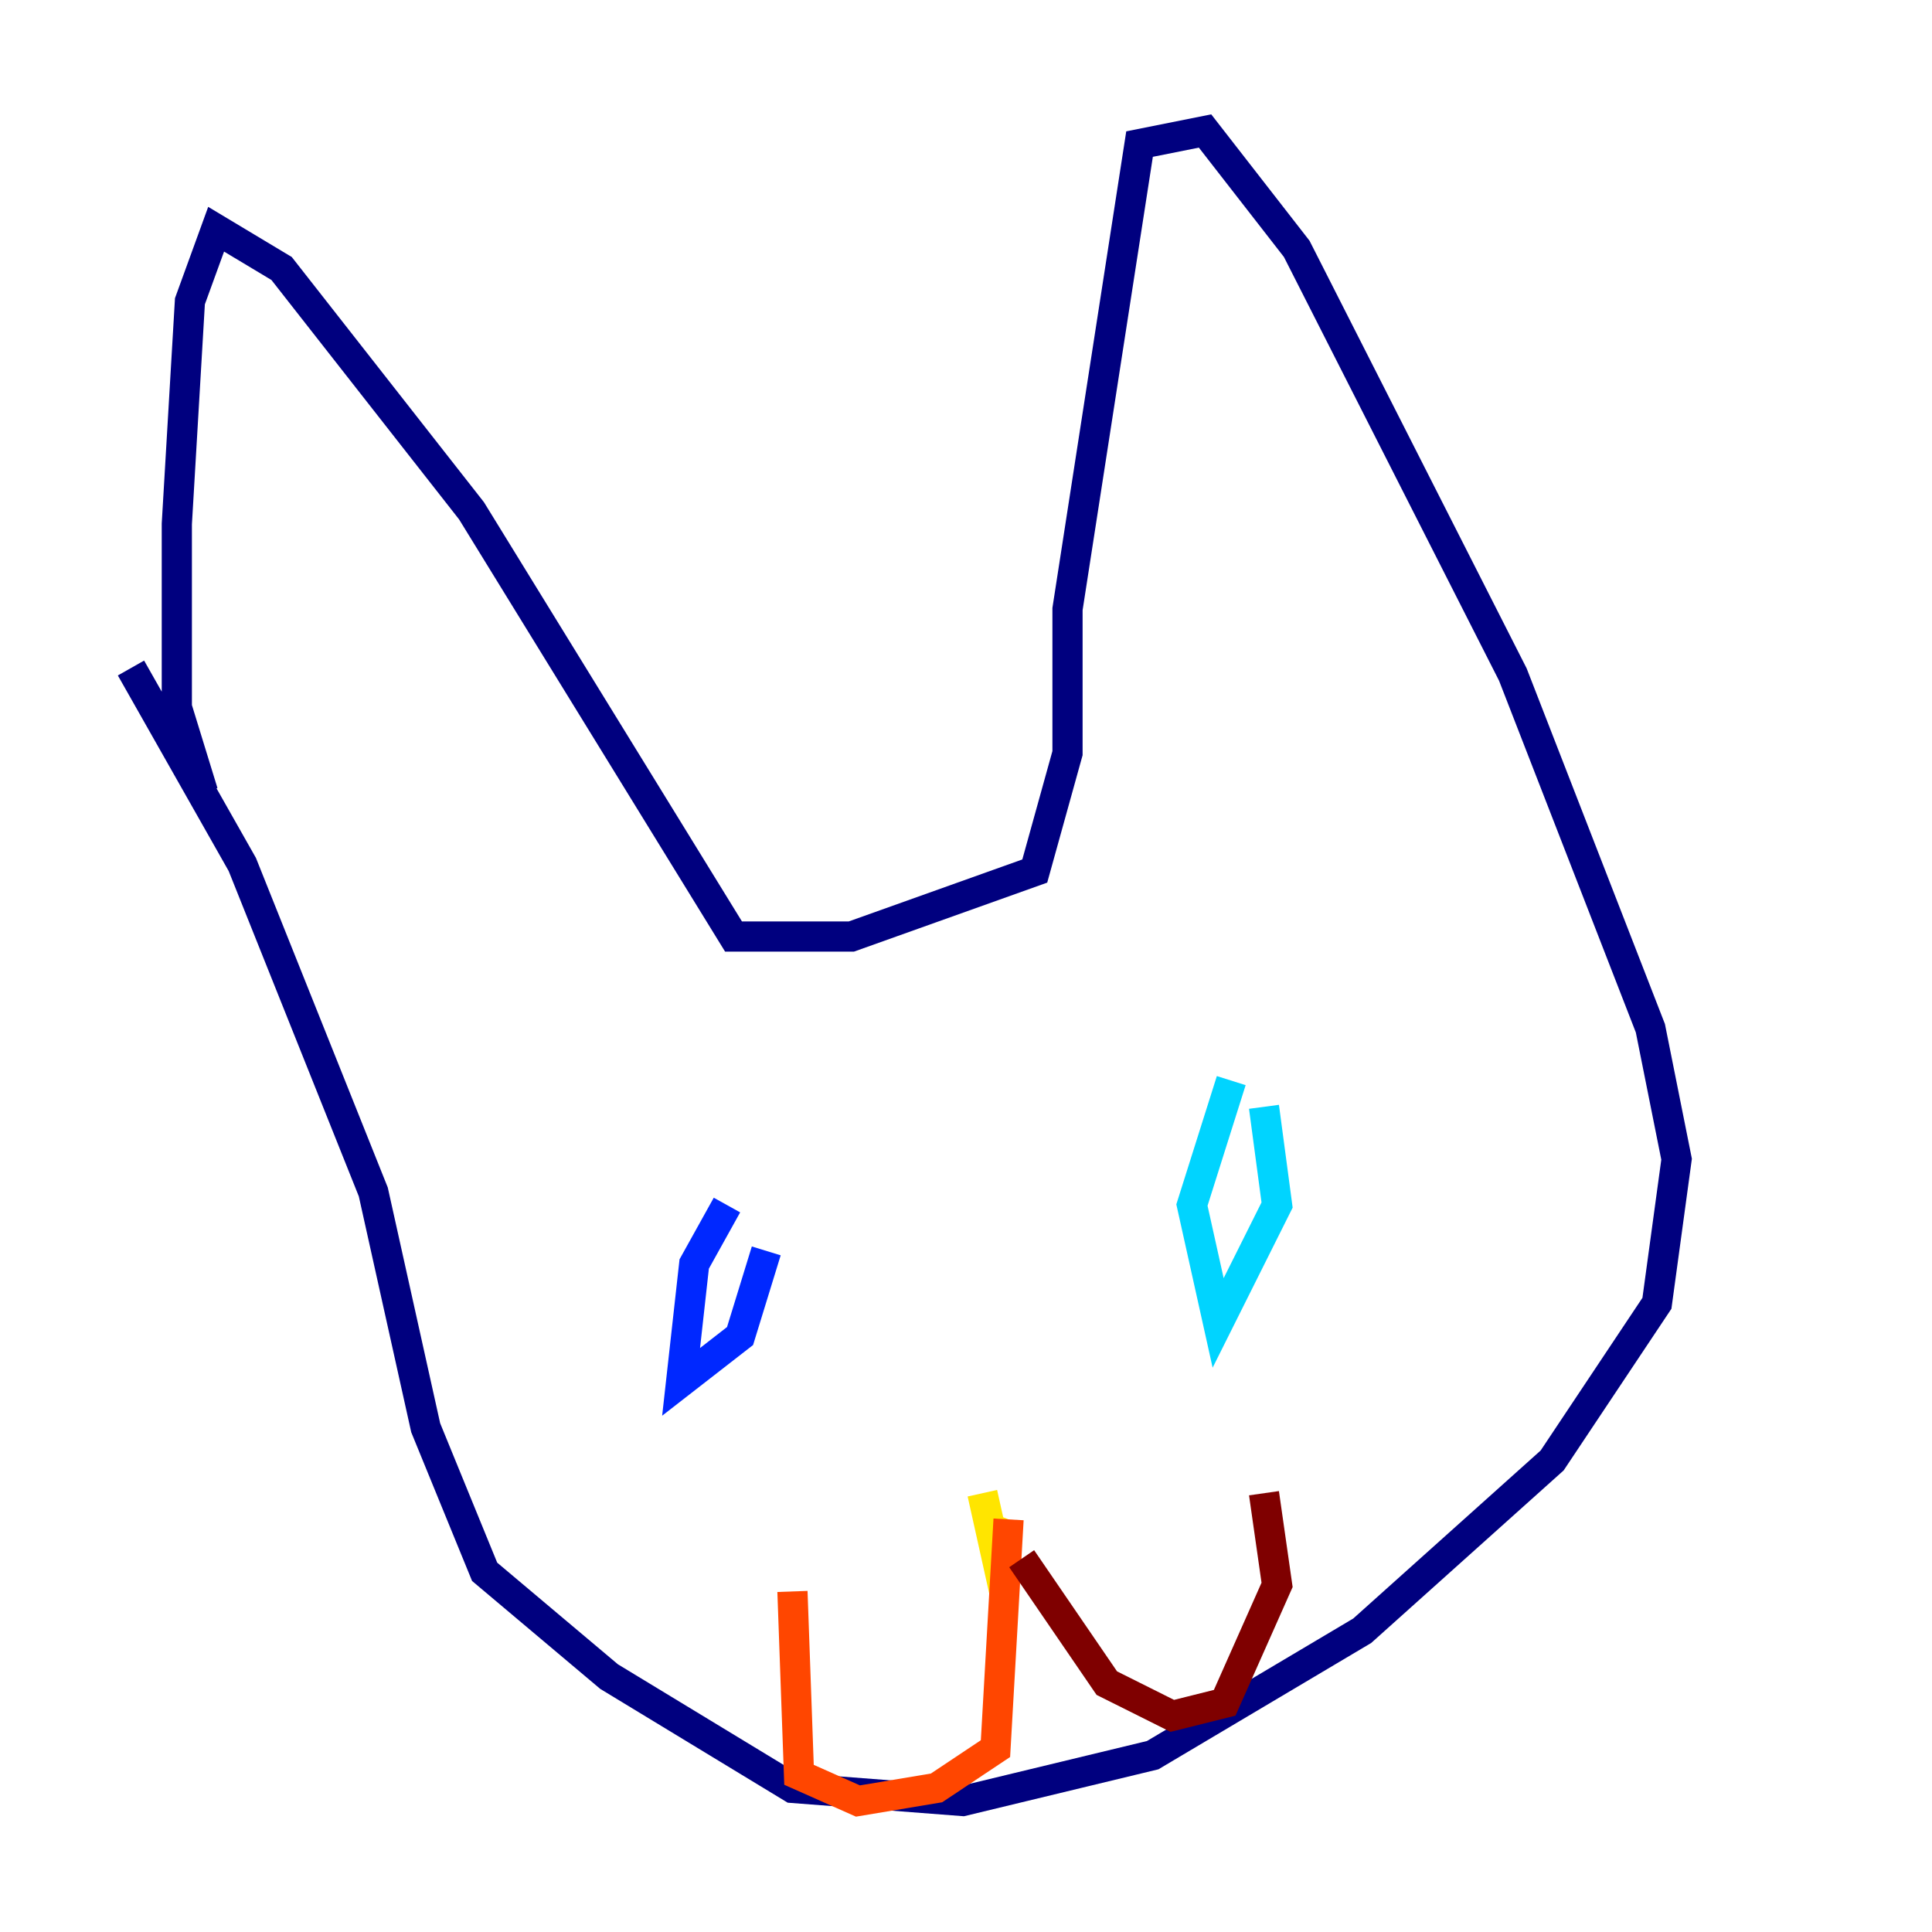<?xml version="1.0" encoding="utf-8" ?>
<svg baseProfile="tiny" height="128" version="1.2" viewBox="0,0,128,128" width="128" xmlns="http://www.w3.org/2000/svg" xmlns:ev="http://www.w3.org/2001/xml-events" xmlns:xlink="http://www.w3.org/1999/xlink"><defs /><polyline fill="none" points="8.678,44.258 16.054,57.275 24.732,78.969 28.203,94.59 32.108,104.136 40.352,111.078 52.502,118.454 63.783,119.322 76.366,116.285 90.251,108.041 102.834,96.759 109.776,86.346 111.078,76.8 109.342,68.122 100.231,44.691 85.912,16.488 79.837,8.678 75.498,9.546 70.725,40.352 70.725,49.898 68.556,57.709 56.407,62.047 48.597,62.047 31.241,33.844 18.658,17.79 14.319,15.186 12.583,19.959 11.715,34.712 11.715,46.861 13.451,52.502" stroke="#00007f" stroke-width="2" /><polyline fill="none" points="48.163,79.837 45.993,83.742 45.125,91.552 49.031,88.515 50.766,82.875" stroke="#0028ff" stroke-width="2" /><polyline fill="none" points="81.573,71.593 78.969,79.837 80.705,87.647 84.61,79.837 83.742,73.329" stroke="#00d4ff" stroke-width="2" /><polyline fill="none" points="65.085,98.495 65.085,98.495" stroke="#7cff79" stroke-width="2" /><polyline fill="none" points="65.085,98.929 65.953,102.834 66.82,100.664" stroke="#ffe500" stroke-width="2" /><polyline fill="none" points="66.82,100.664 65.953,115.851 62.047,118.454 56.841,119.322 52.936,117.586 52.502,105.437" stroke="#ff4600" stroke-width="2" /><polyline fill="none" points="67.688,103.268 73.329,111.512 77.668,113.681 81.139,112.814 84.61,105.003 83.742,98.929" stroke="#7f0000" stroke-width="2" /></svg>